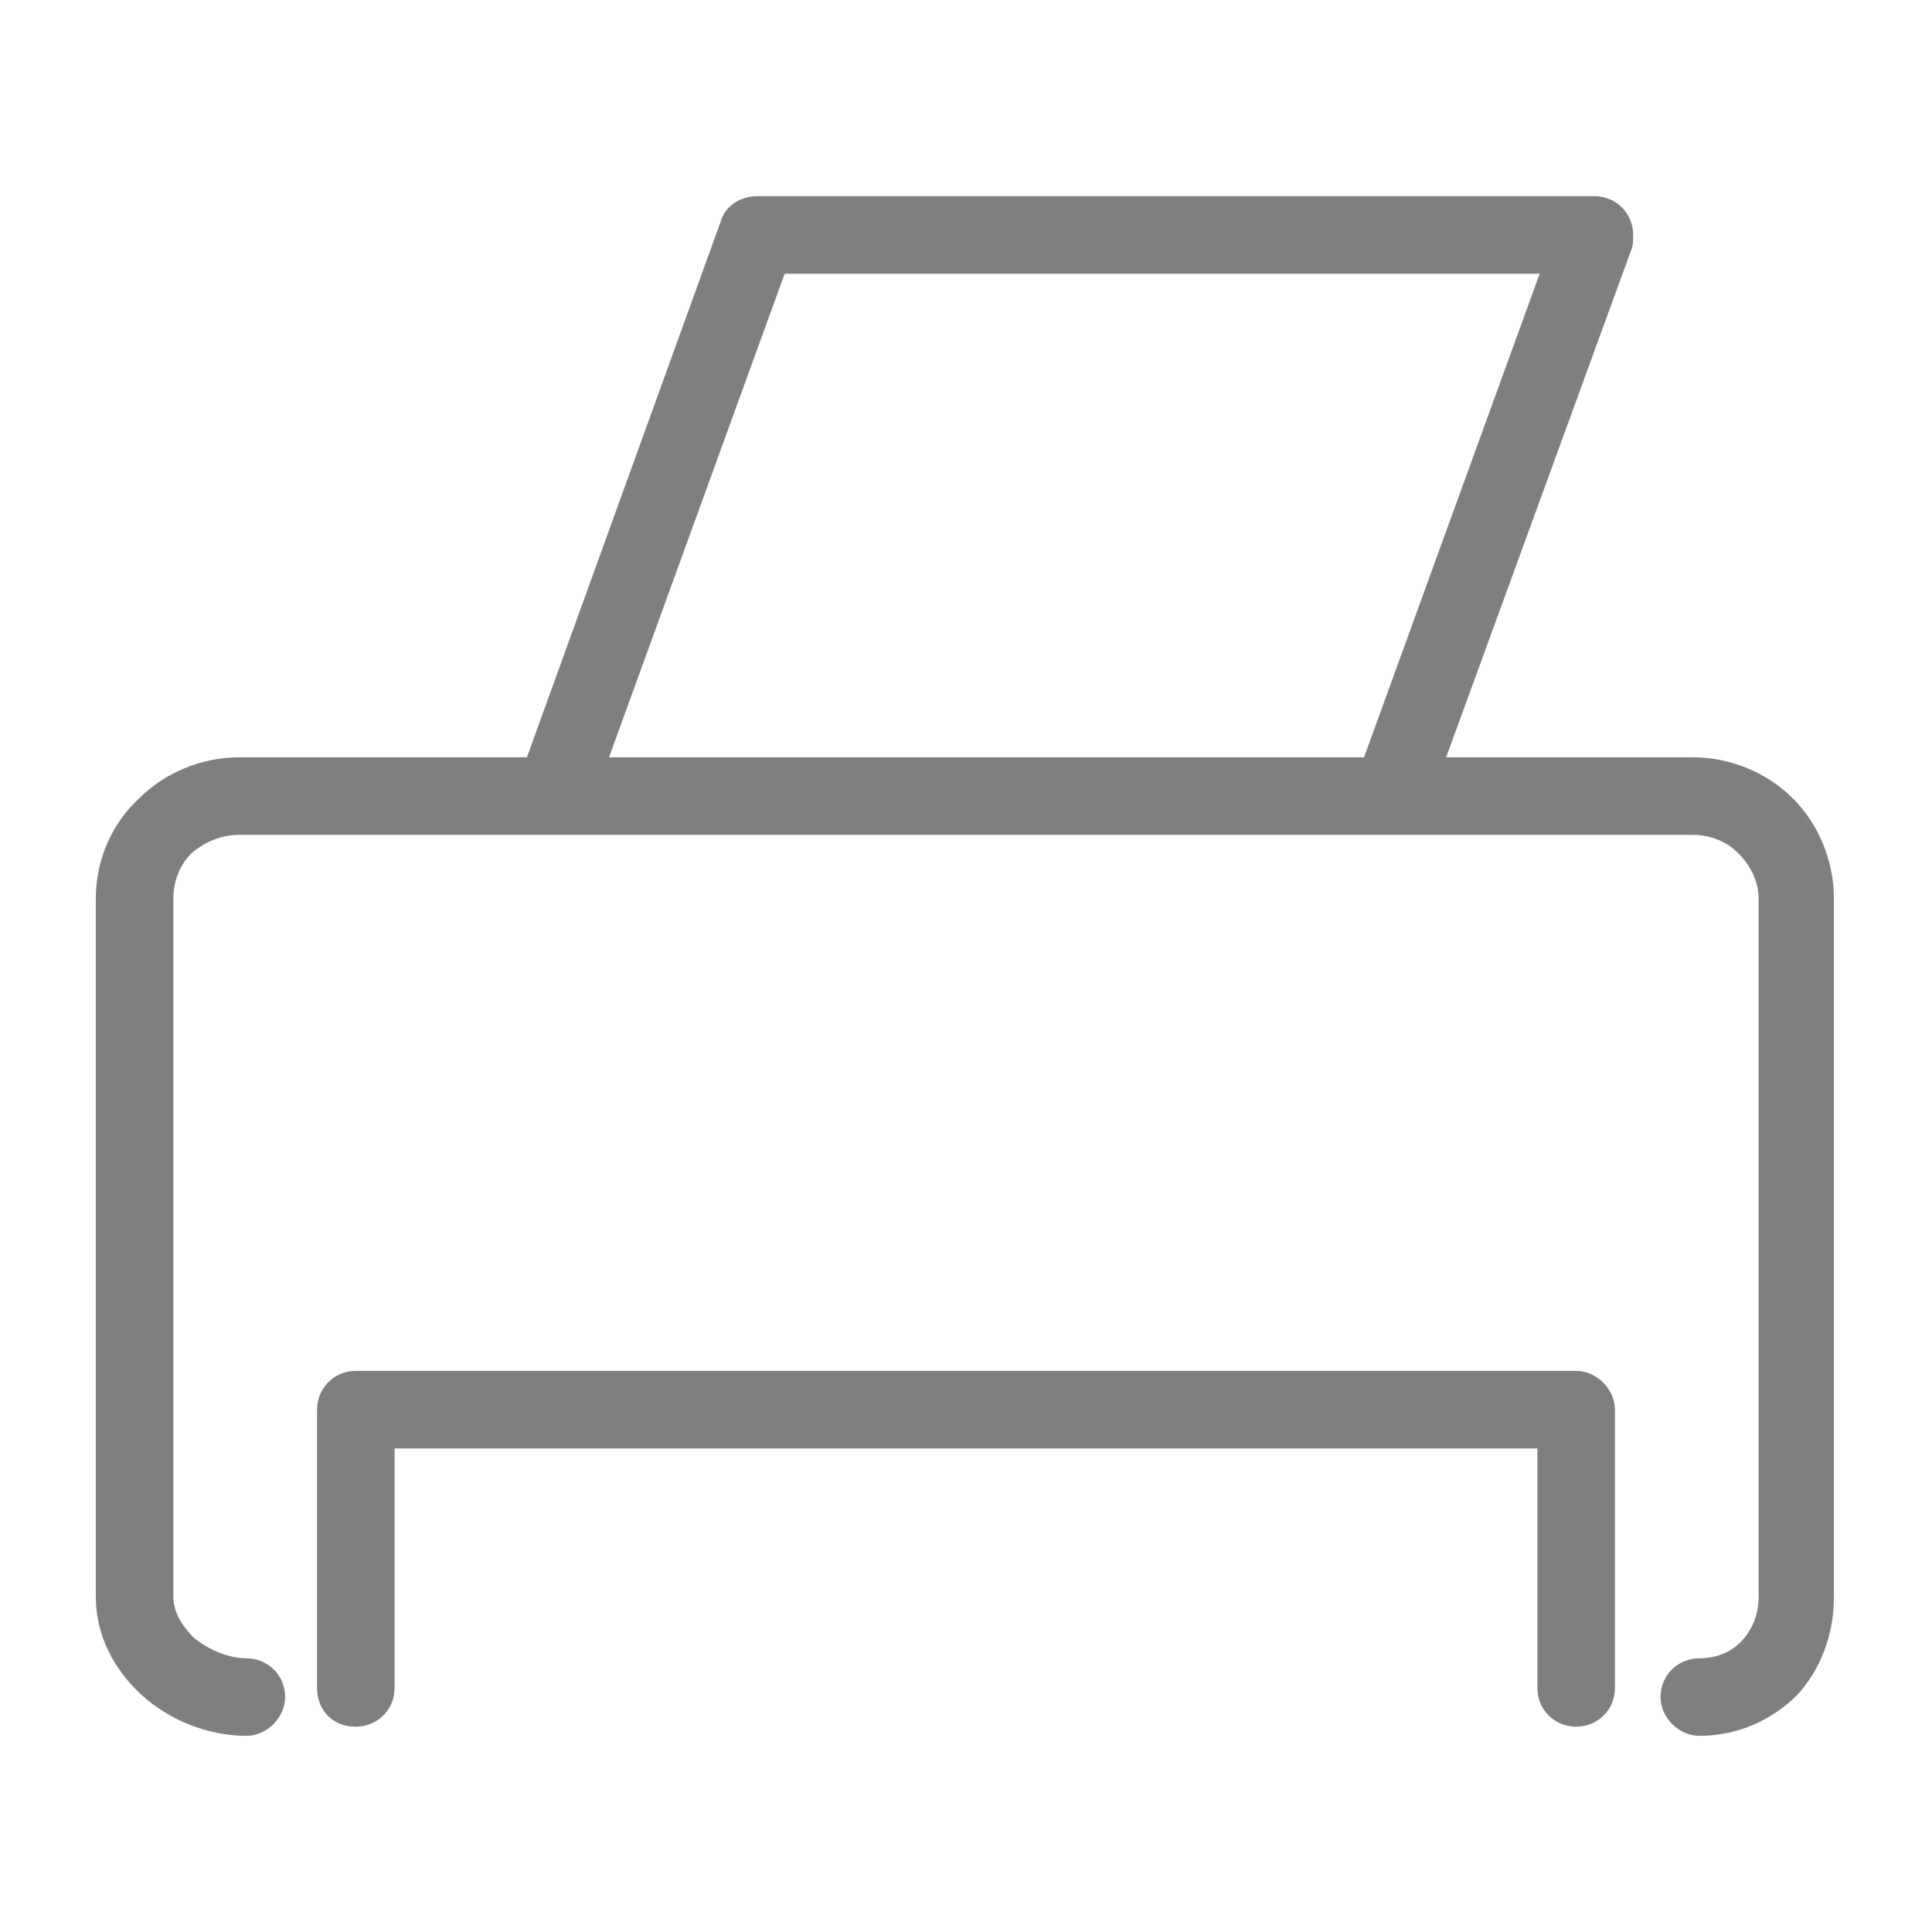 <?xml version="1.0" ?><!DOCTYPE svg  PUBLIC '-//W3C//DTD SVG 1.1//EN'  'http://www.w3.org/Graphics/SVG/1.1/DTD/svg11.dtd'><svg height="8.467mm" style="shape-rendering:geometricPrecision; text-rendering:geometricPrecision; image-rendering:optimizeQuality; fill-rule:evenodd; clip-rule:evenodd" version="1.1" viewBox="0 0 847 847" width="8.467mm" xml:space="preserve" xmlns="http://www.w3.org/2000/svg" xmlns:xlink="http://www.w3.org/1999/xlink"><defs><style type="text/css">
   <![CDATA[
    .fil0 {fill:black;fill-rule:nonzero;fill-opacity:0.502}
   ]]>
  </style></defs><g id="Layer_x0020_1"><path class="fil0" d="M231 332l85 -235c2,-7 9,-11 16,-11l367 0c10,0 17,8 17,17 0,2 0,5 -1,7l-81 222 108 0c17,0 33,7 44,18 11,11 18,27 18,44l0 306c0,17 -6,32 -16,43 -11,11 -26,18 -43,18 -9,0 -17,-8 -17,-17 0,-10 8,-17 17,-17 8,0 14,-3 18,-7 5,-5 8,-12 8,-20l0 -306c0,-8 -4,-15 -9,-20 -5,-5 -12,-8 -20,-8l-637 0c-8,0 -15,3 -21,8 -5,5 -8,12 -8,20l0 306c0,7 4,13 9,18 6,5 15,9 23,9 9,0 17,7 17,17 0,9 -8,17 -17,17 -17,0 -34,-7 -46,-18 -12,-11 -20,-26 -20,-43l0 -306c0,-17 7,-33 19,-44 11,-11 27,-18 44,-18l126 0zm113 -212l-77 212 331 0 77 -212 -331 0zm-171 620c0,10 -8,17 -17,17 -10,0 -17,-7 -17,-17l0 -122c0,-9 7,-17 17,-17l535 0c9,0 17,8 17,17l0 122c0,10 -8,17 -17,17 -9,0 -17,-7 -17,-17l0 -105 -501 0 0 105z"/></g></svg>